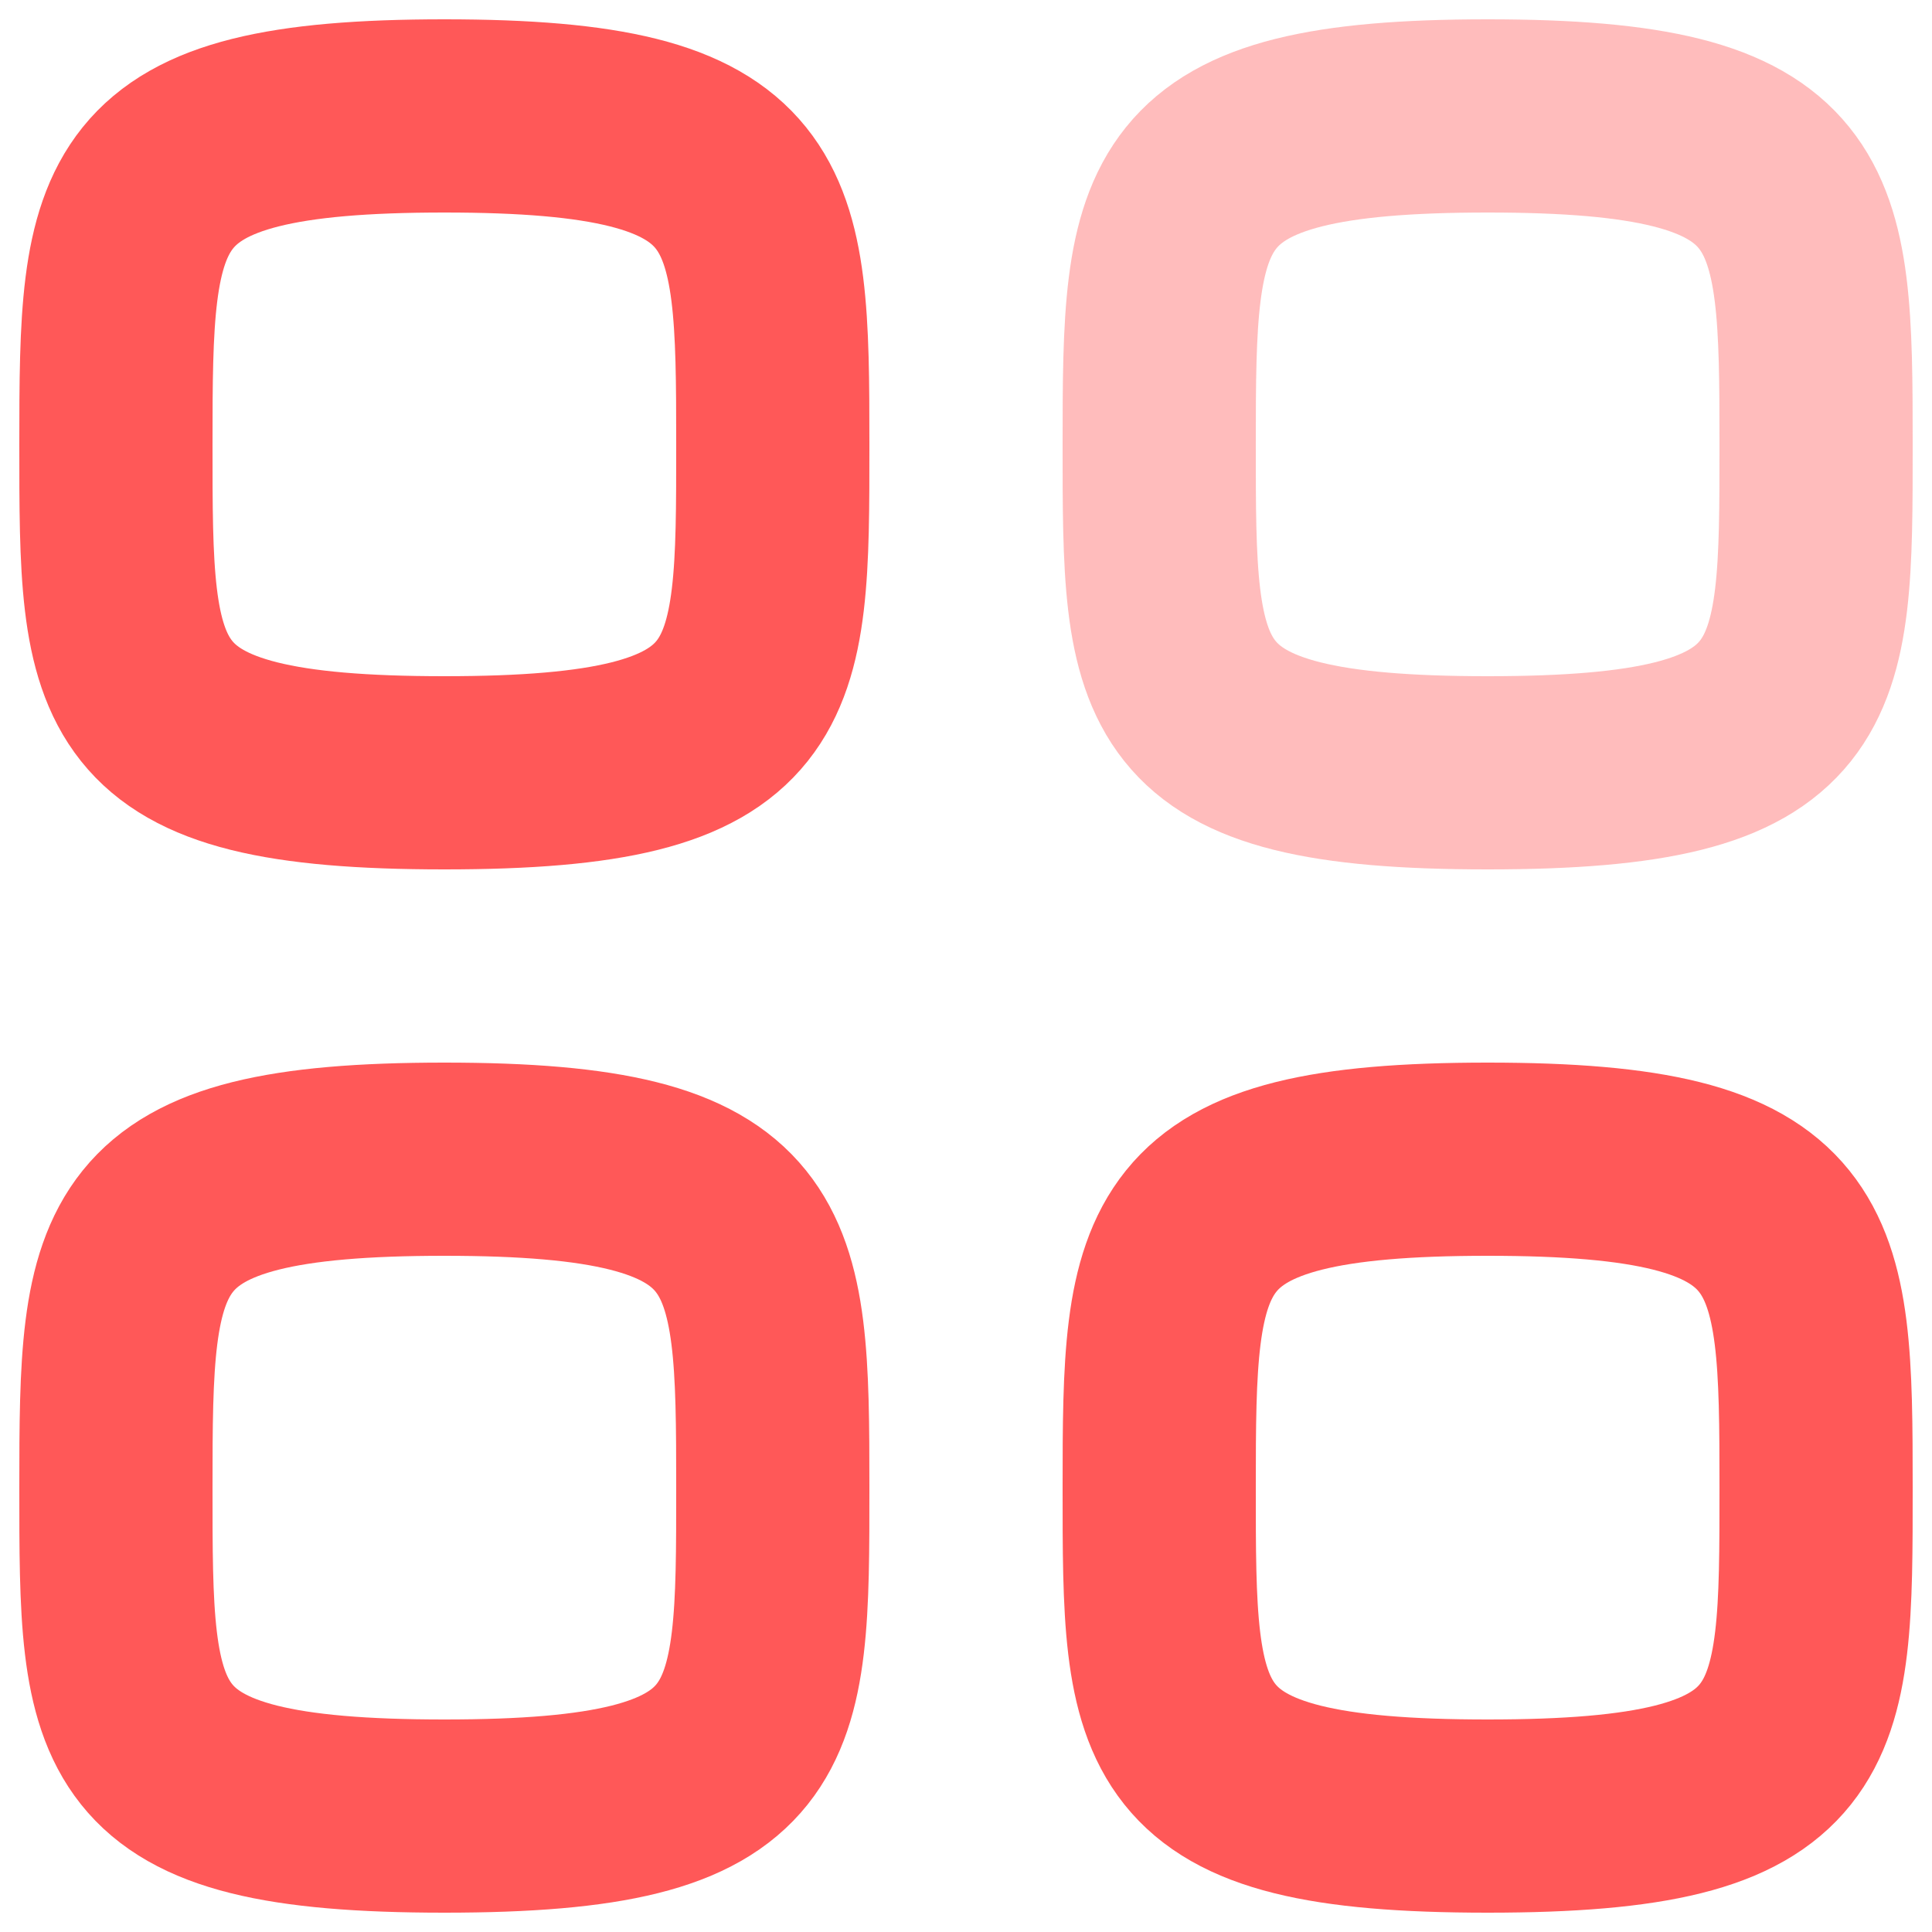 <svg width="50" height="50" viewBox="0 0 50 50" fill="none" xmlns="http://www.w3.org/2000/svg">
<path fill-rule="evenodd" clip-rule="evenodd" d="M3 11.5C3 5.124 3.068 3 11.5 3C19.932 3 20 5.124 20 11.5C20 17.875 20.027 20 11.5 20C2.973 20 3 17.875 3 11.5Z" stroke="#FF5858" stroke-width="5" stroke-linecap="round" stroke-linejoin="round"/>
<path opacity="0.4" fill-rule="evenodd" clip-rule="evenodd" d="M30 11.5C30 5.124 30.068 3 38.5 3C46.932 3 47 5.124 47 11.5C47 17.875 47.027 20 38.5 20C29.973 20 30 17.875 30 11.5Z" stroke="#FF5858" stroke-width="5" stroke-linecap="round" stroke-linejoin="round"/>
<path fill-rule="evenodd" clip-rule="evenodd" d="M3 38.5C3 32.124 3.068 30 11.5 30C19.932 30 20 32.124 20 38.5C20 44.876 20.027 47 11.5 47C2.973 47 3 44.876 3 38.5Z" stroke="#FF5858" stroke-width="5" stroke-linecap="round" stroke-linejoin="round"/>
<path fill-rule="evenodd" clip-rule="evenodd" d="M30 38.5C30 32.124 30.068 30 38.5 30C46.932 30 47 32.124 47 38.5C47 44.876 47.027 47 38.5 47C29.973 47 30 44.876 30 38.5Z" stroke="#FF5858" stroke-width="5" stroke-linecap="round" stroke-linejoin="round"/>
</svg>
